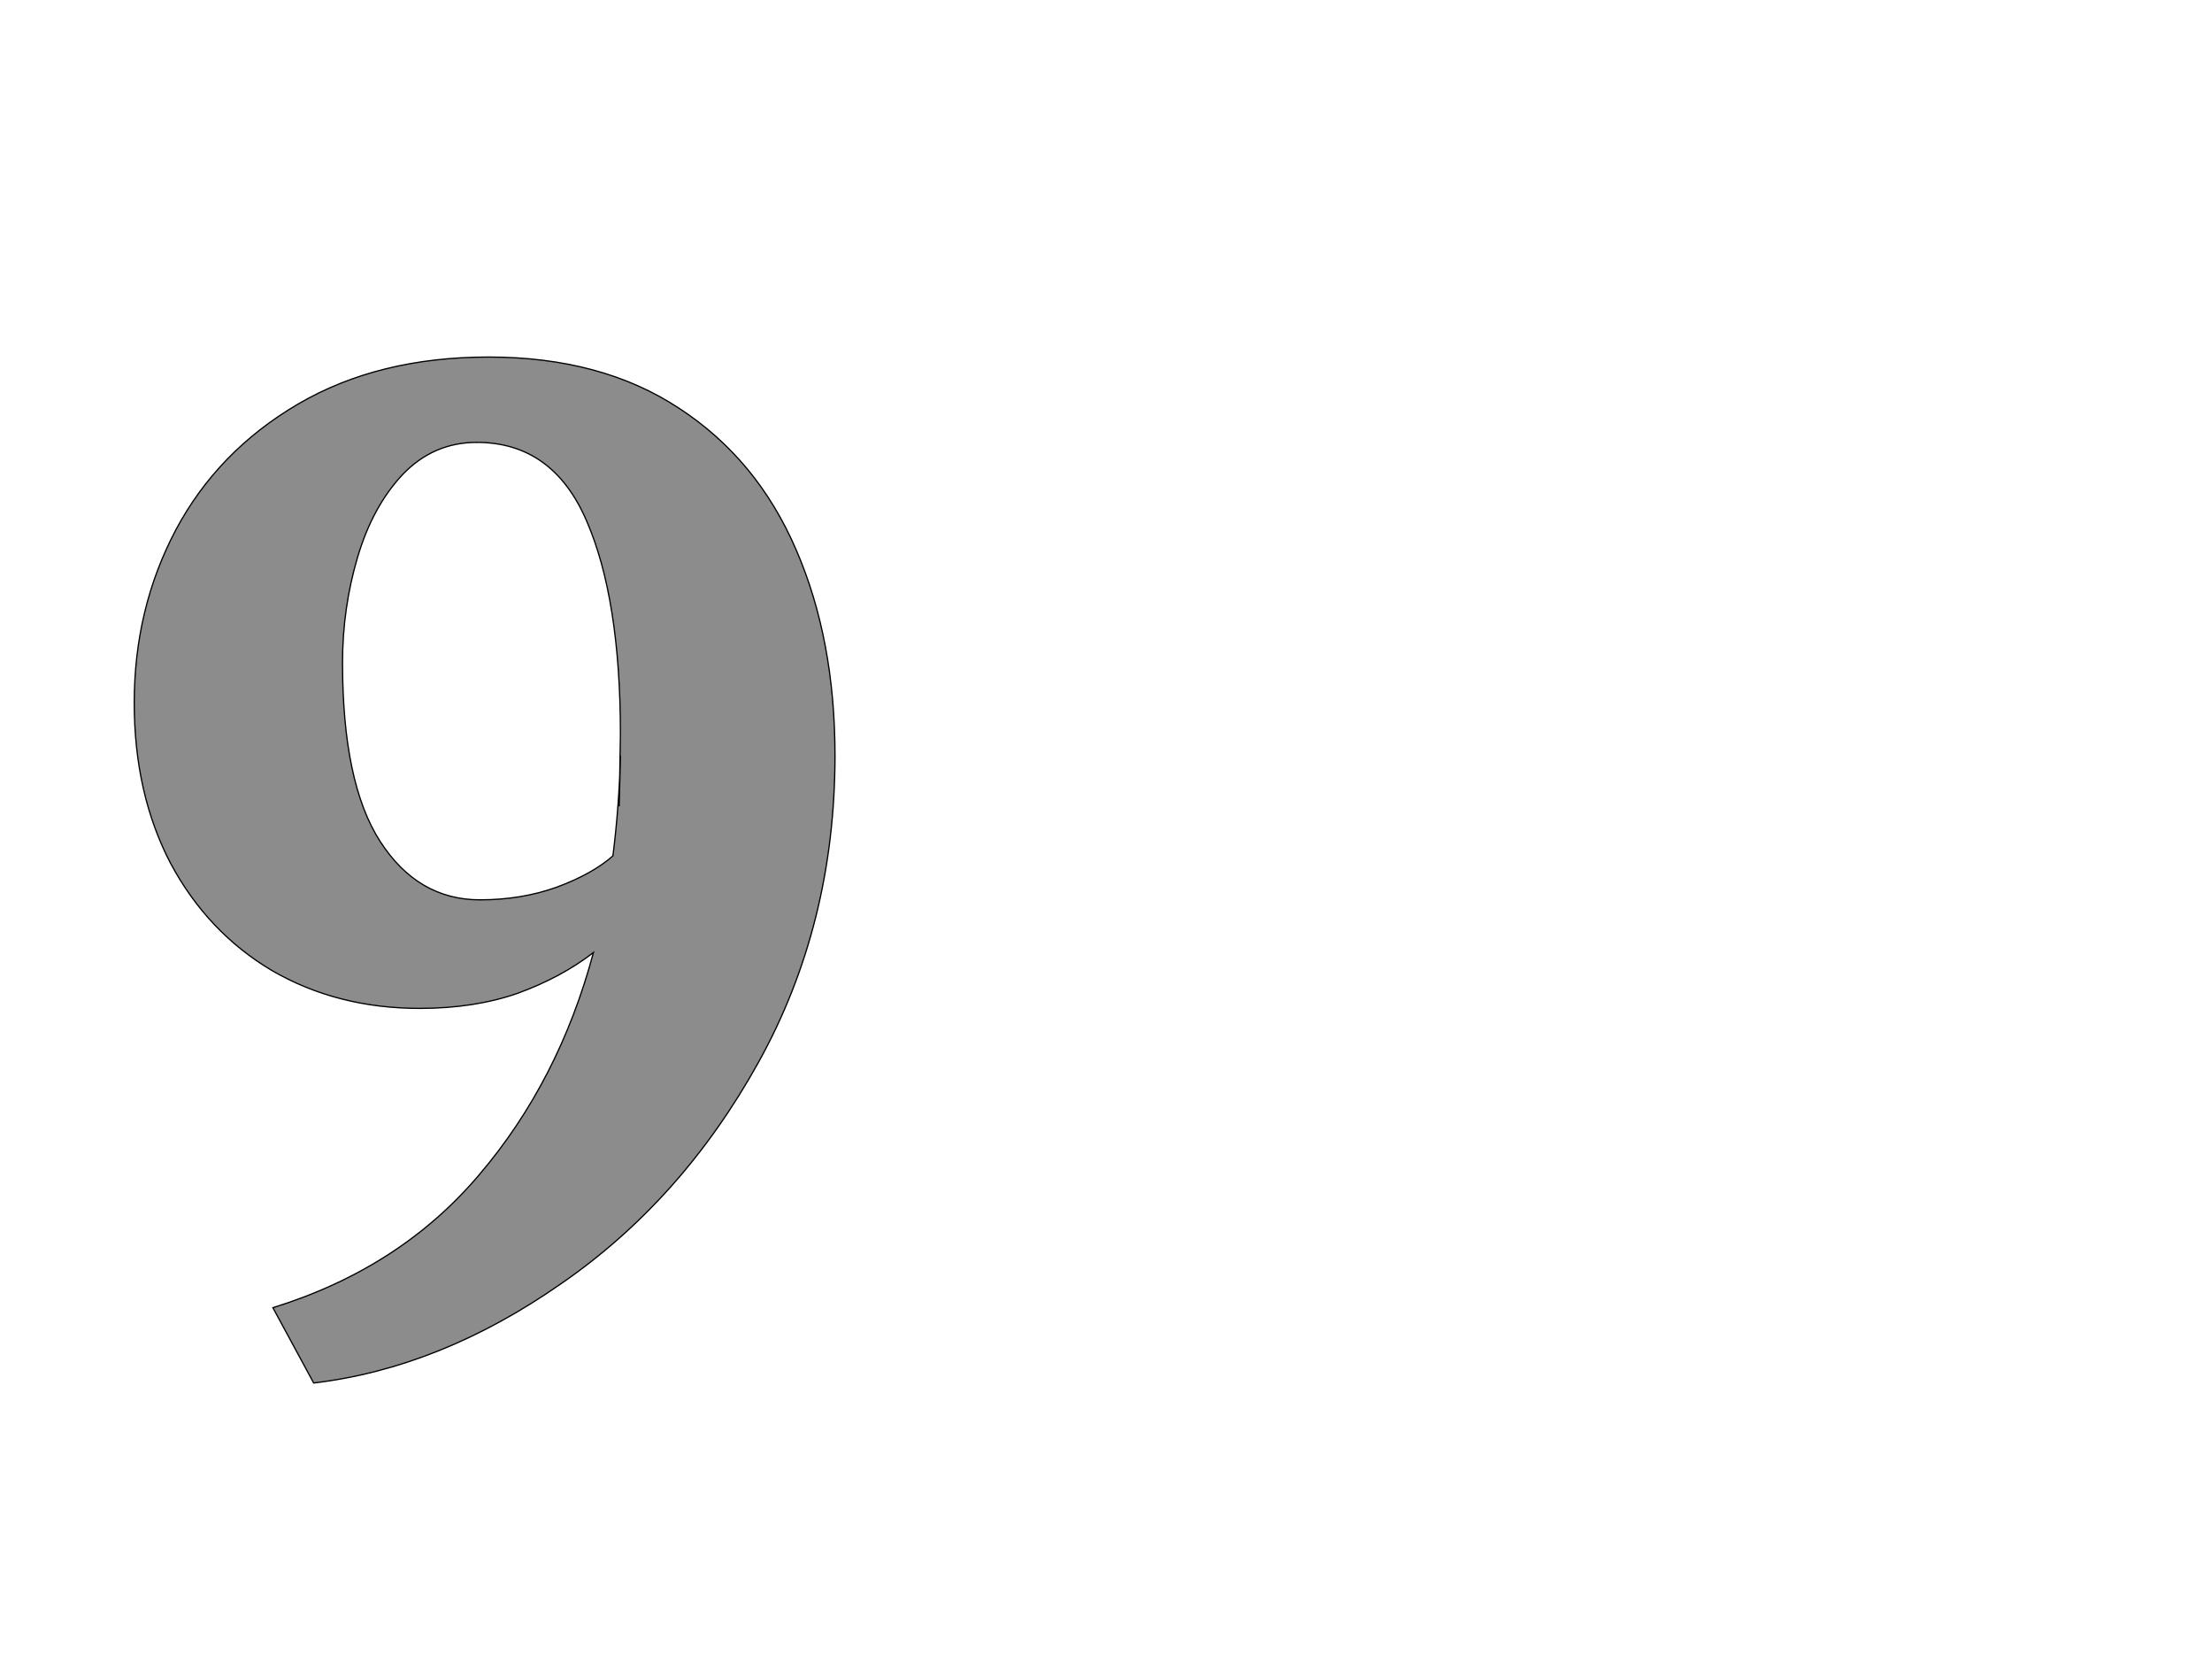 <!--
BEGIN METADATA

BBOX_X_MIN 114
BBOX_Y_MIN -346
BBOX_X_MAX 1231
BBOX_Y_MAX 1289
WIDTH 1117
HEIGHT 1635
H_BEARING_X 114
H_BEARING_Y 1289
H_ADVANCE 1357
V_BEARING_X -564
V_BEARING_Y 469
V_ADVANCE 2574
ORIGIN_X 0
ORIGIN_Y 0

END METADATA
-->

<svg width='3526px' height='2674px' xmlns='http://www.w3.org/2000/svg' version='1.1'>

 <!-- make sure glyph is visible within svg window -->
 <g fill-rule='nonzero'  transform='translate(100 1858)'>

  <!-- draw actual outline using lines and Bezier curves-->
  <path fill='black' stroke='black' fill-opacity='0.45'  stroke-width='2'  d='
 M 1231,-385
 M 1109,-165
 Q 987,55 794,188
 Q 602,322 400,346
 L 335,226
 Q 538,163 664,14
 Q 791,-135 846,-340
 Q 794,-300 725,-275
 Q 656,-251 569,-251
 Q 438,-251 334,-311
 Q 231,-372 172,-482
 Q 114,-593 114,-738
 Q 114,-888 180,-1013
 Q 247,-1139 375,-1214
 Q 503,-1289 679,-1289
 Q 859,-1289 983,-1207
 Q 1107,-1126 1169,-982
 Q 1231,-839 1231,-654
 Q 1231,-385 1109,-165
 Z

 M 887,-573
 L 889,-688
 Q 889,-904 835,-1028
 Q 781,-1153 660,-1153
 Q 591,-1153 542,-1102
 Q 494,-1051 470,-970
 Q 446,-889 446,-802
 Q 446,-610 506,-517
 Q 566,-424 665,-424
 Q 731,-424 787,-444
 Q 844,-465 877,-494
 Q 887,-573 889,-654
 Z

  '/>
 </g>
</svg>
